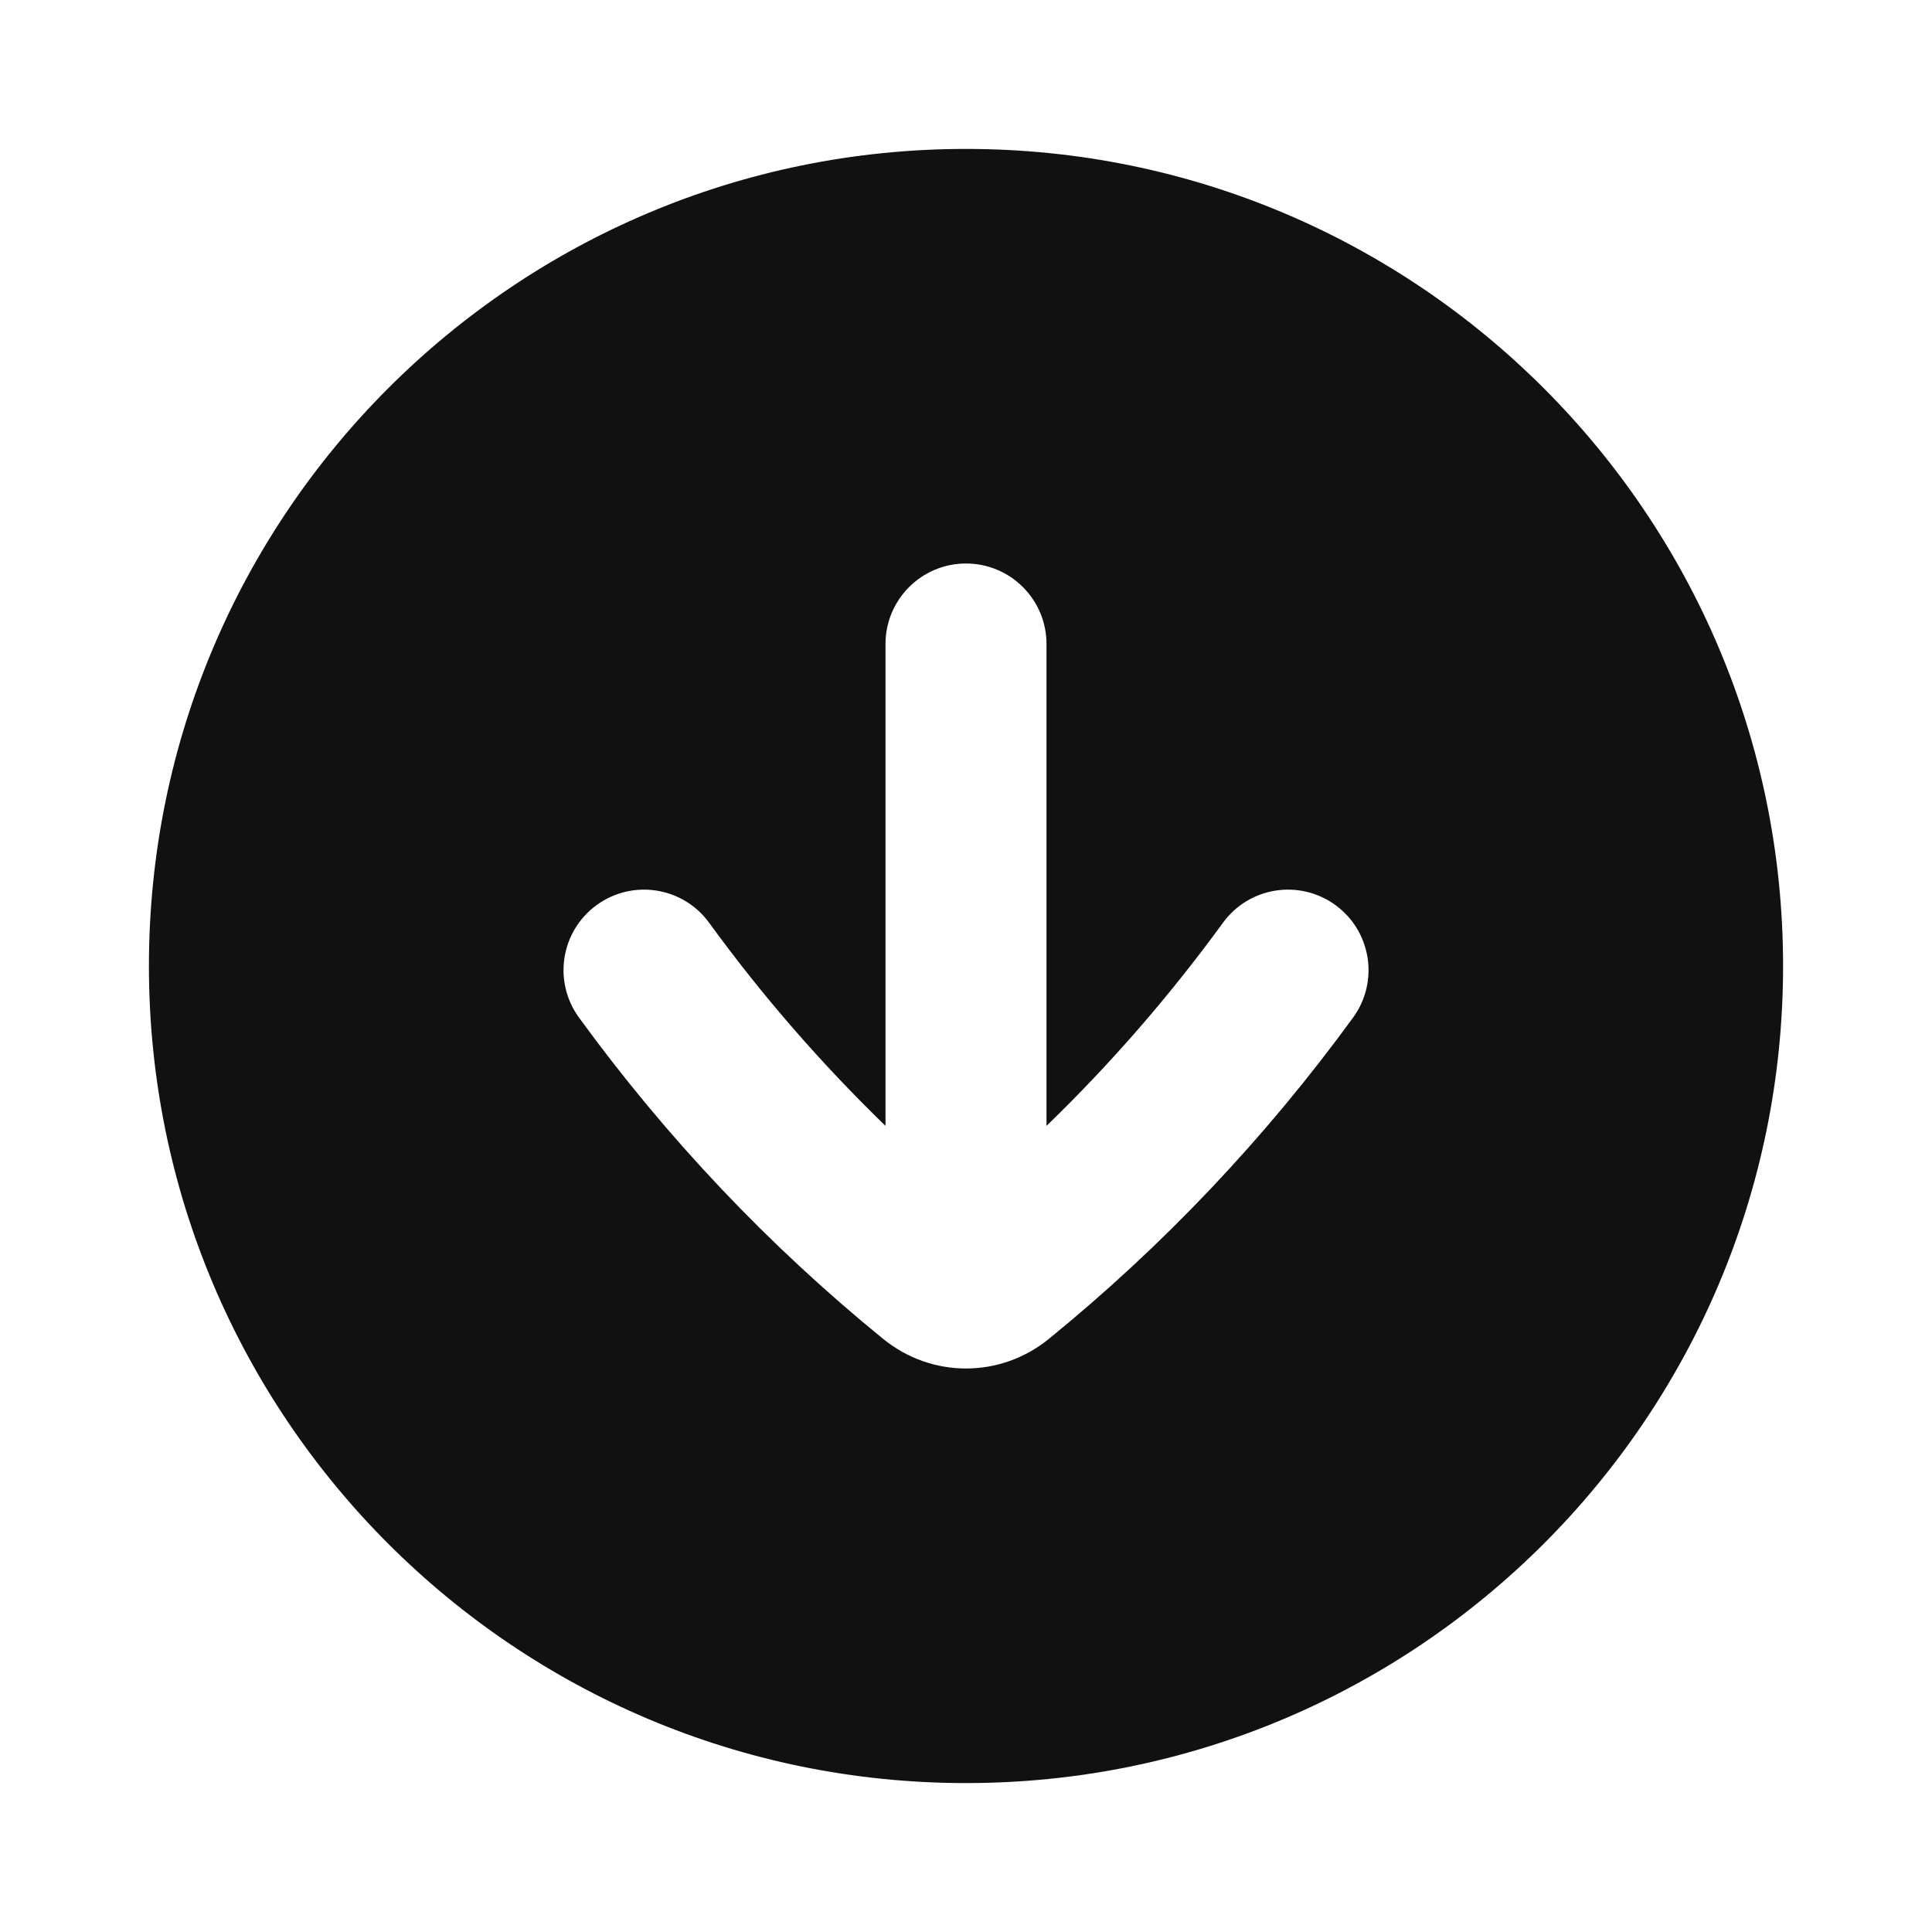 <svg width="24" height="24" viewBox="0 0 24 24" fill="none" xmlns="http://www.w3.org/2000/svg">
<path fill-rule="evenodd" clip-rule="evenodd" d="M22.15 12C22.15 17.605 17.606 22.15 12 22.15C6.394 22.15 1.85 17.605 1.85 12C1.85 6.394 6.394 1.85 12 1.85C17.606 1.85 22.15 6.394 22.15 12ZM15.192 11.463C14.532 12.369 13.799 13.213 13 13.986L13 8C13 7.448 12.552 7 12 7C11.448 7 11 7.448 11 8L11 13.986C10.202 13.213 9.468 12.369 8.809 11.463C8.484 11.016 7.858 10.918 7.412 11.243C6.965 11.568 6.867 12.193 7.192 12.64C8.279 14.134 9.55 15.476 10.973 16.634C11.27 16.875 11.633 17 12 17C12.367 17 12.73 16.875 13.027 16.634C14.45 15.476 15.721 14.134 16.809 12.64C17.134 12.193 17.035 11.568 16.589 11.243C16.142 10.918 15.517 11.016 15.192 11.463Z" fill="#111111"/>
</svg>

